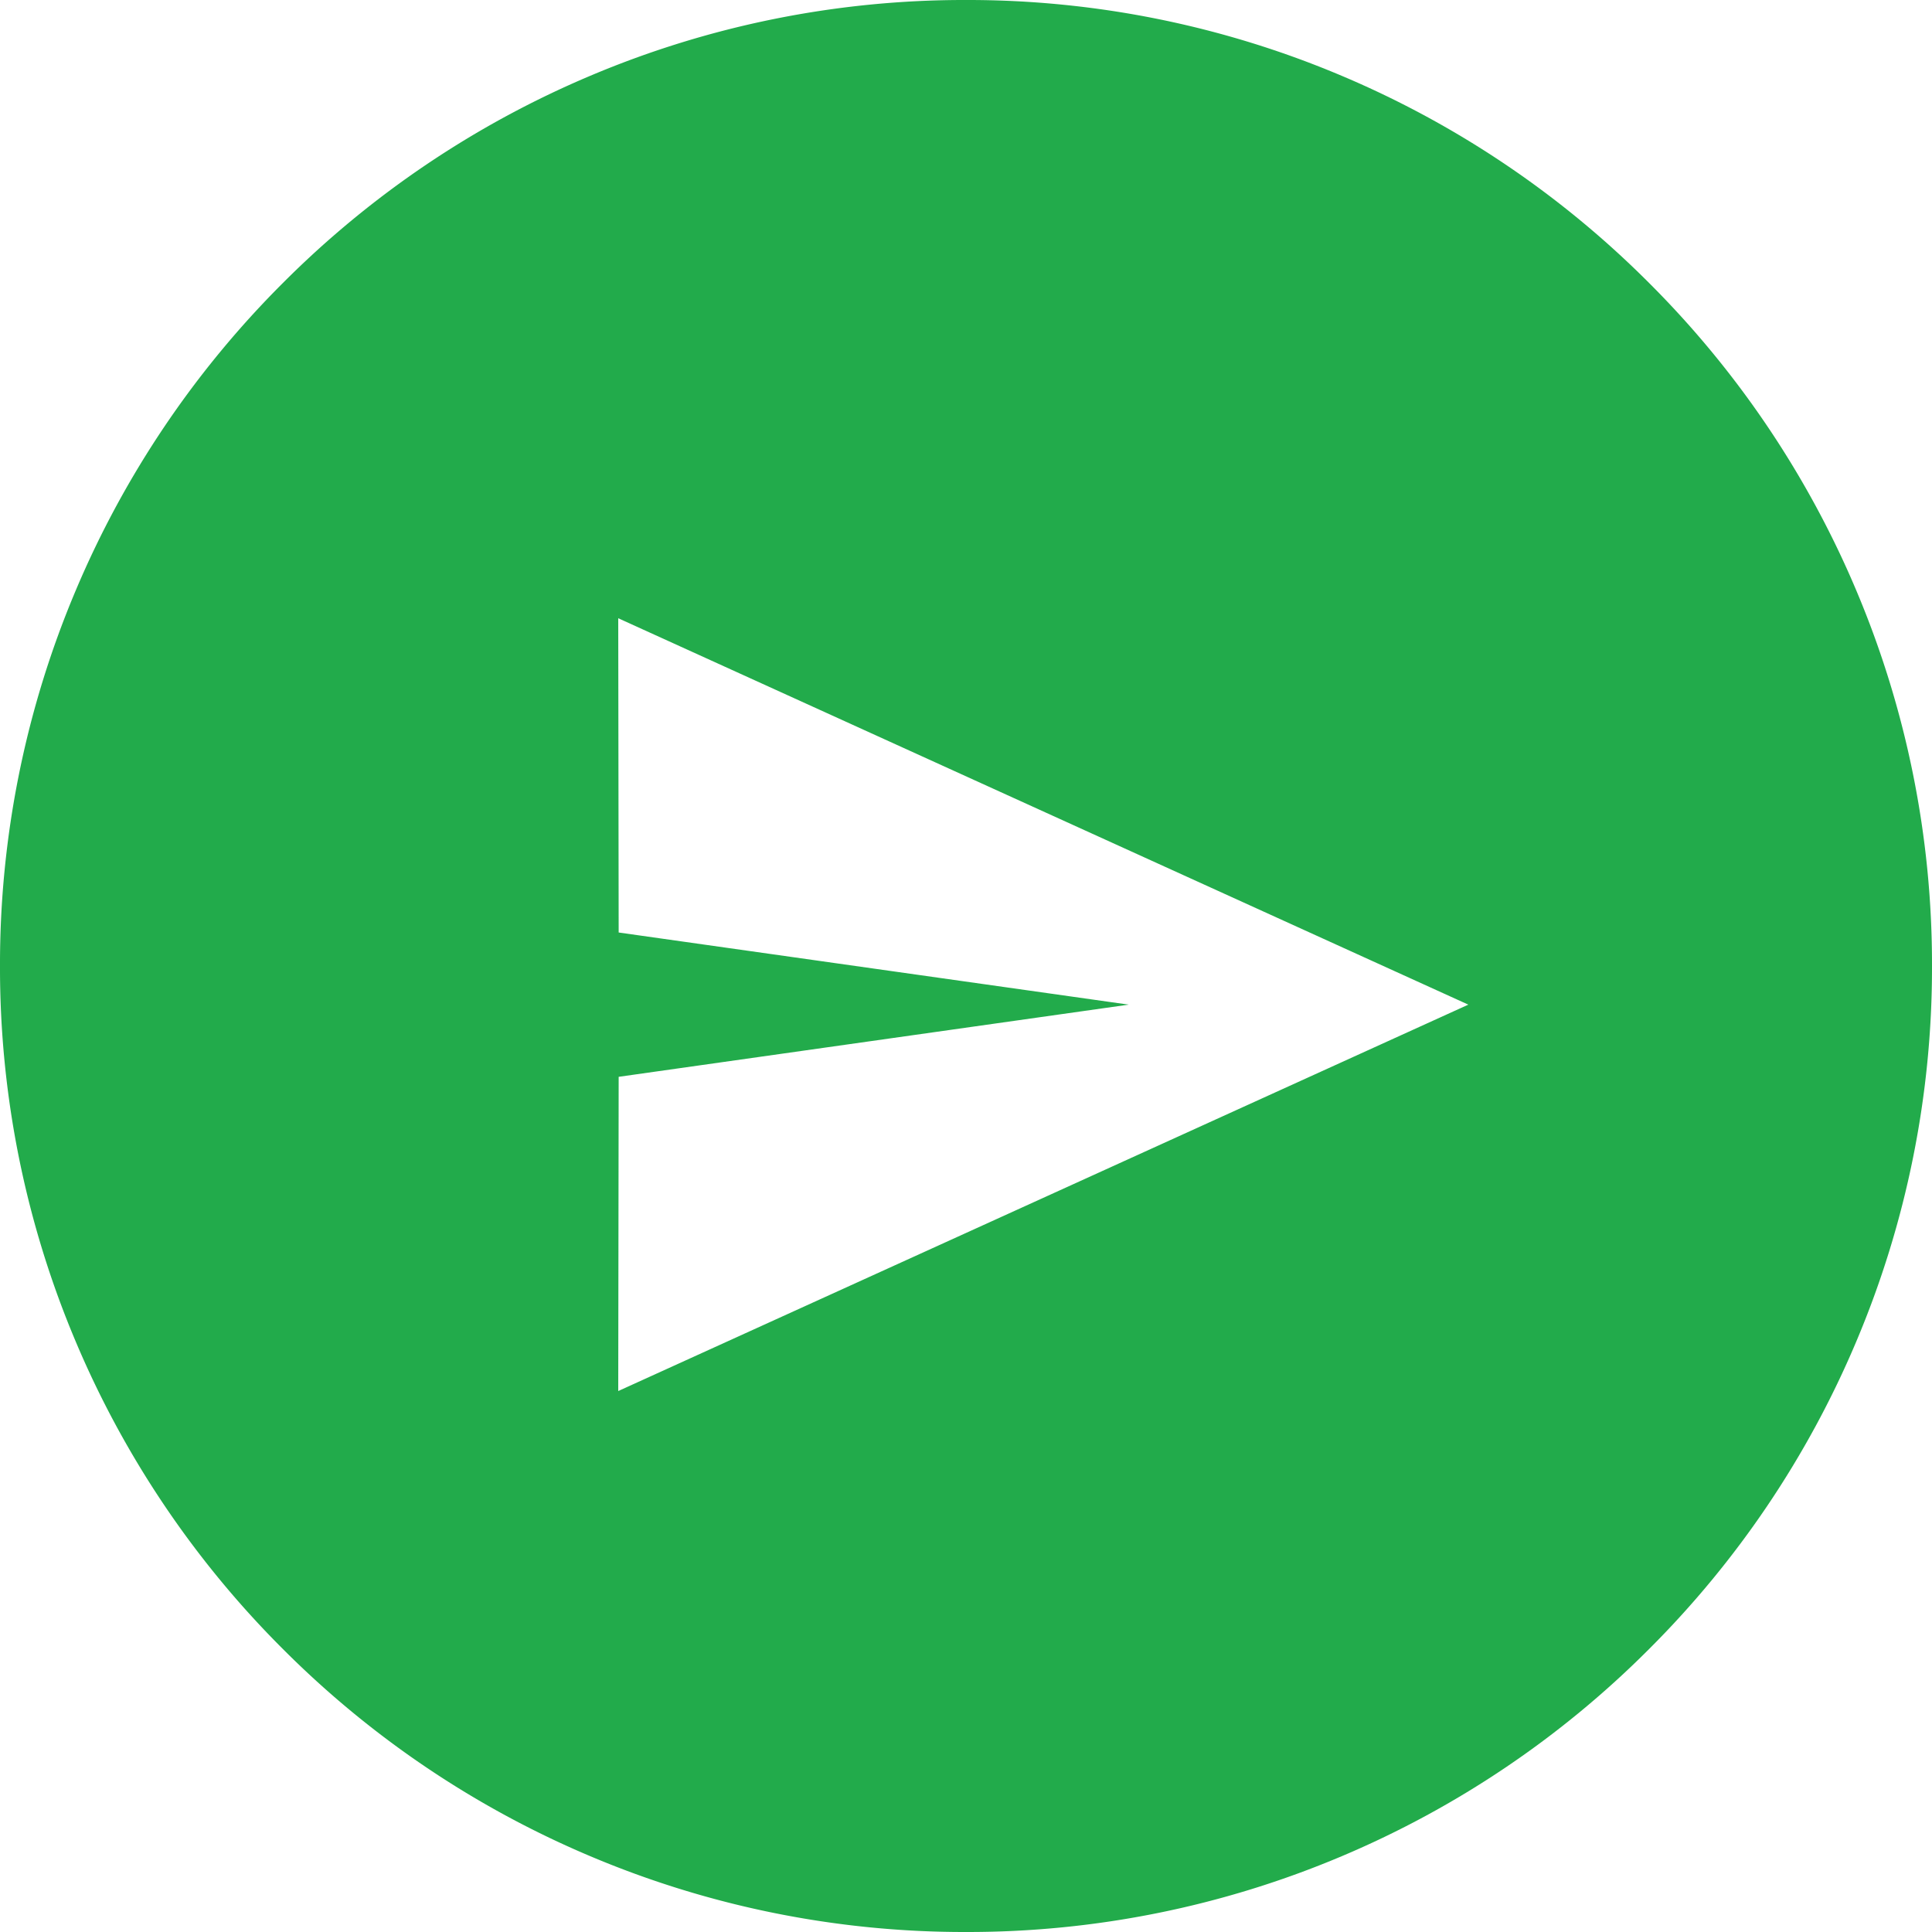 <svg xmlns="http://www.w3.org/2000/svg" width="50" height="50" viewBox="0 0 50 50"><defs><style>.a{fill:#22ab4b;}</style></defs><path class="a" d="M25-1090a24.845,24.845,0,0,1-9.731-1.965,24.92,24.92,0,0,1-7.947-5.358,24.919,24.919,0,0,1-5.358-7.947A24.843,24.843,0,0,1,0-1115a24.843,24.843,0,0,1,1.965-9.731,24.919,24.919,0,0,1,5.358-7.947,24.92,24.92,0,0,1,7.947-5.358A24.845,24.845,0,0,1,25-1140a24.845,24.845,0,0,1,9.731,1.965,24.92,24.92,0,0,1,7.947,5.358,24.919,24.919,0,0,1,5.358,7.947A24.843,24.843,0,0,1,50-1115a24.843,24.843,0,0,1-1.965,9.731,24.919,24.919,0,0,1-5.358,7.947,24.92,24.92,0,0,1-7.947,5.358A24.845,24.845,0,0,1,25-1090Zm-9-34,.011,8.133,13.2,1.867-13.2,1.868L16-1104l22-10-22-10Z" transform="translate(0 1140)"/></svg>